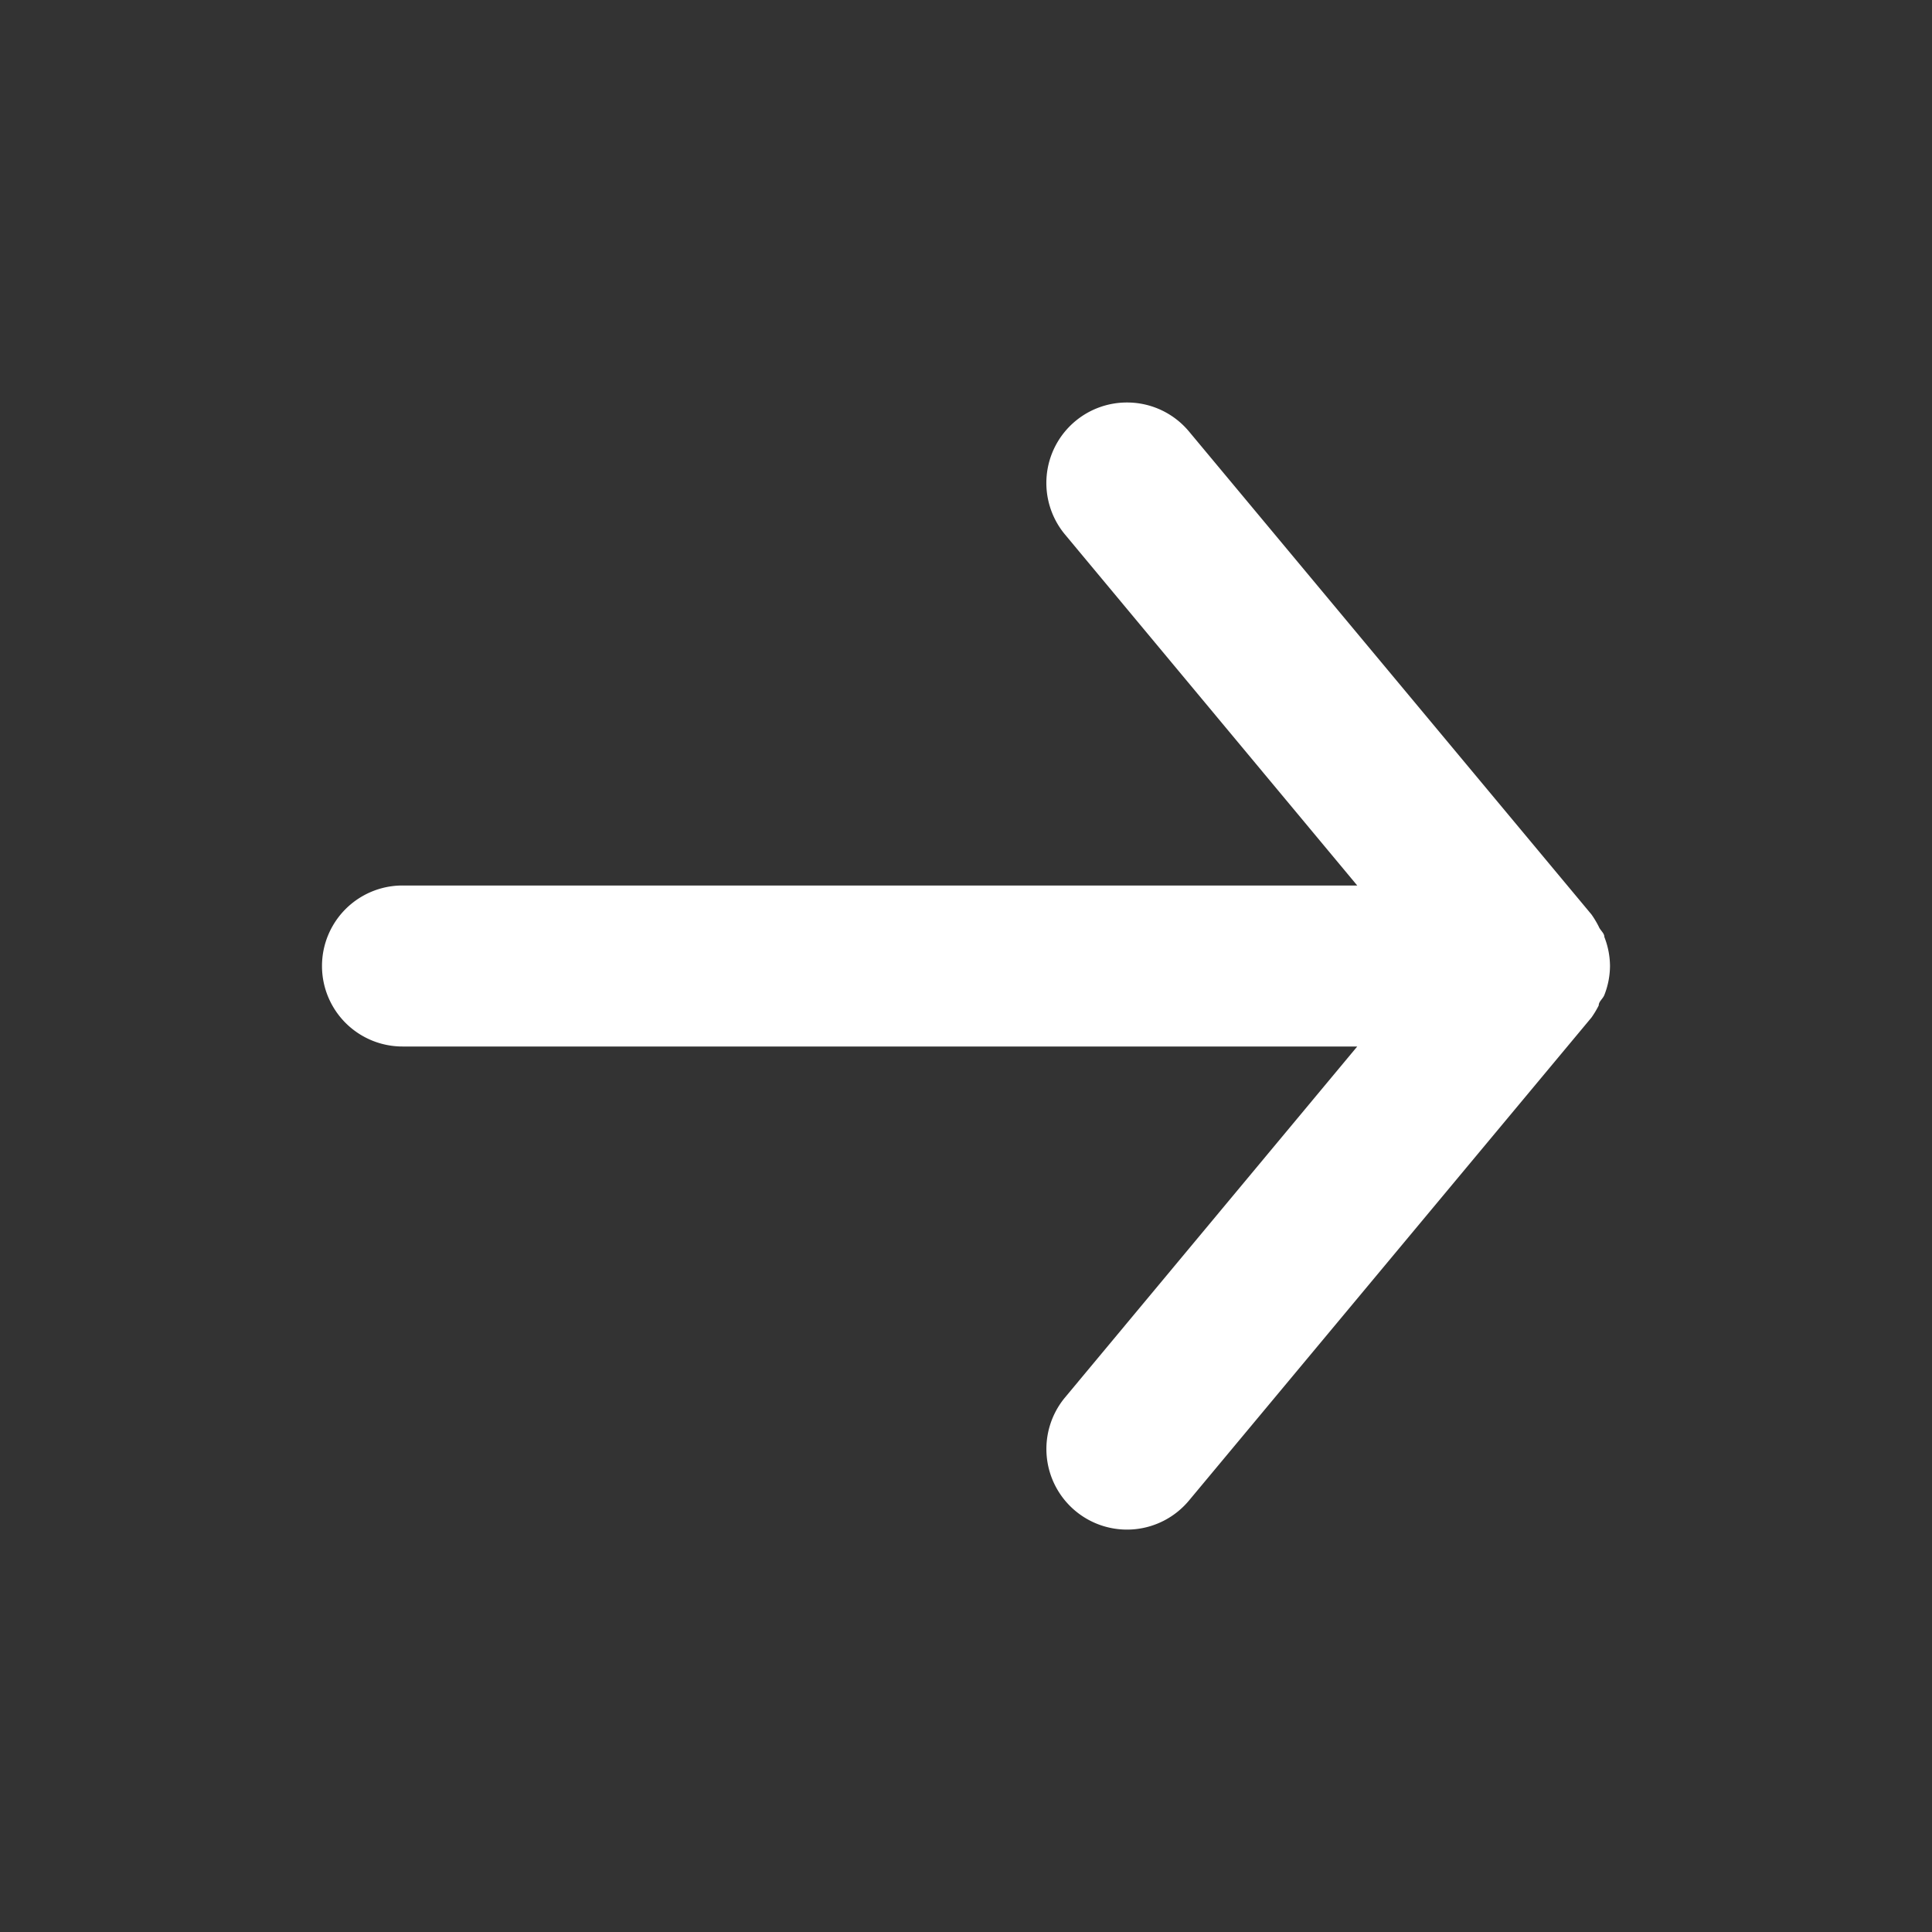 <svg viewBox="0 0 24 24" xmlns="http://www.w3.org/2000/svg"><rect x="0" y="0" width="24" height="24" fill="#333333" stroke="none"/><path d="m0 0h24v24h-24z" fill="#fff" opacity="0" transform="matrix(0 -1 1 0 0 24)"/><path d="m5 13h11.86l-3.63 4.36a1 1 0 0 0 1.54 1.28l5-6a1.19 1.19 0 0 0 .09-.15c0-.05.05-.08.07-.13a1 1 0 0 0 .07-.36 1 1 0 0 0 -.07-.36c0-.05-.05-.08-.07-.13a1.19 1.19 0 0 0 -.09-.15l-5-6a1 1 0 0 0 -.77-.36 1 1 0 0 0 -.64.23 1 1 0 0 0 -.13 1.41l3.63 4.36h-11.86a1 1 0 0 0 0 2z" fill="#ffffff"/></svg>
